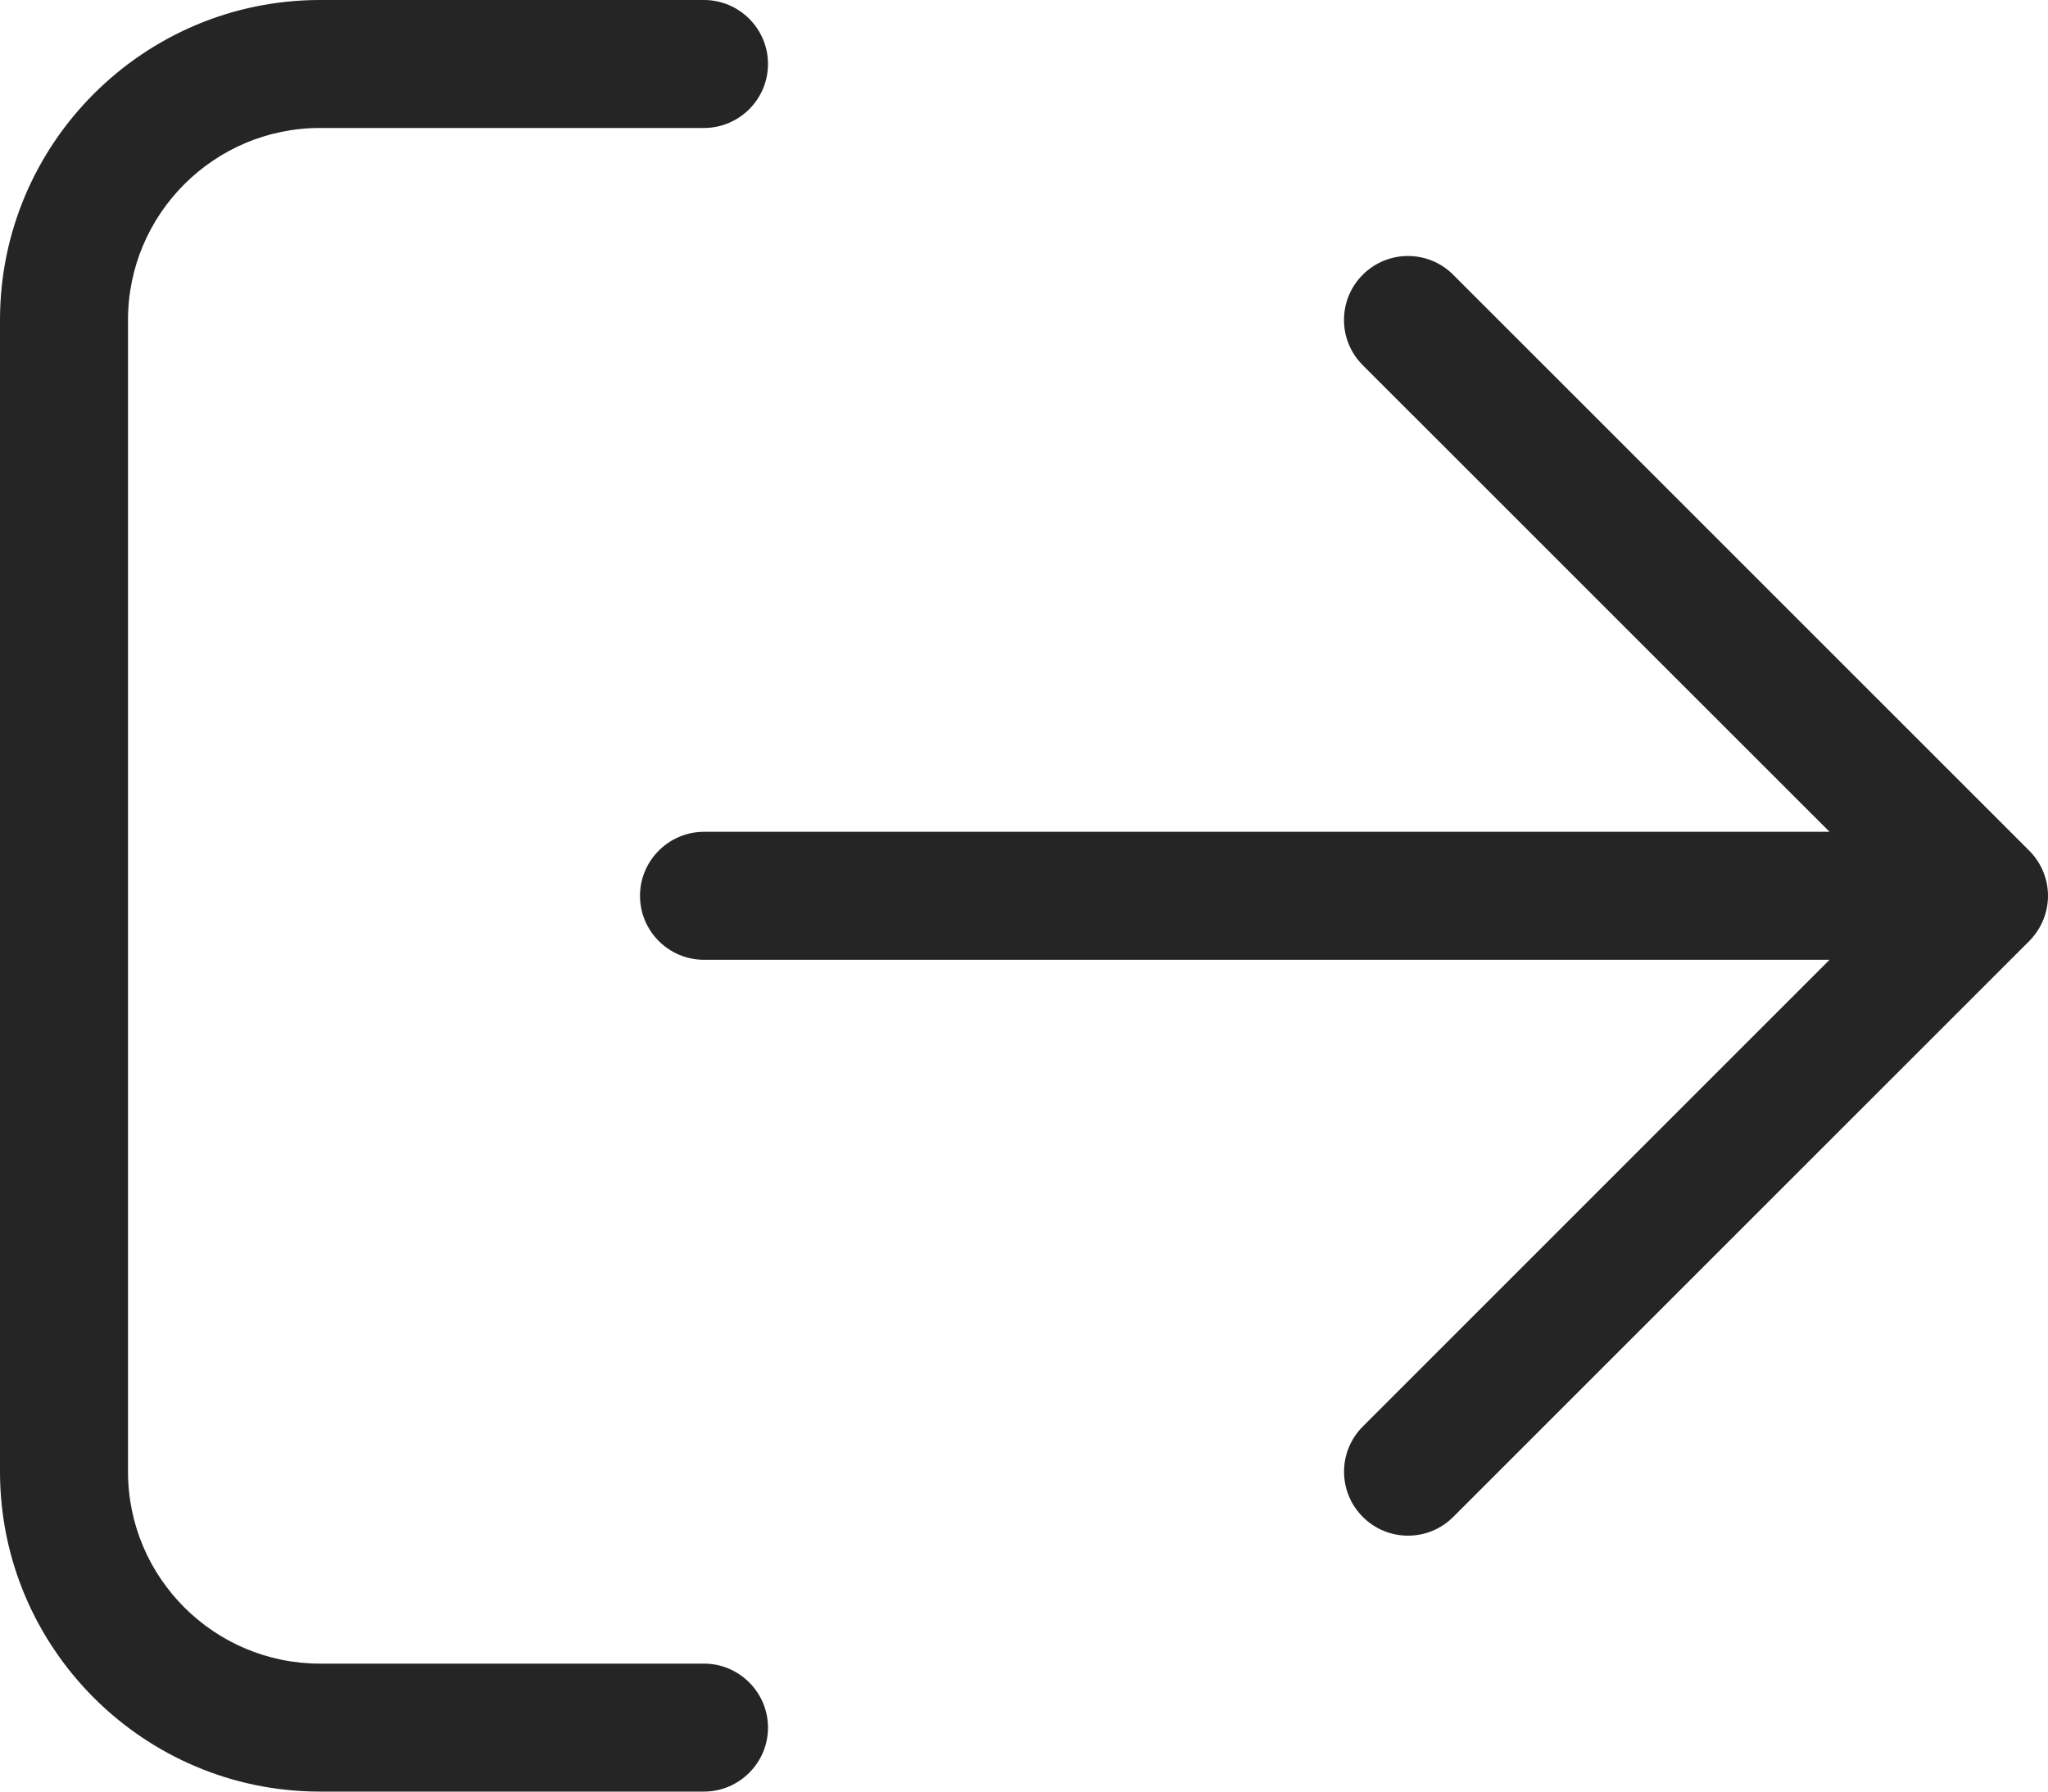 <svg width="32" height="28" viewBox="0 0 32 28" fill="none" xmlns="http://www.w3.org/2000/svg">
<path d="M31.706 13.294L22.706 4.294C22.316 3.903 21.683 3.903 21.293 4.294C20.902 4.684 20.902 5.317 21.293 5.707L28.587 13H11C10.45 13 10 13.45 10 14C10 14.55 10.447 15 11 15H28.587L21.294 22.294C20.903 22.684 20.903 23.317 21.294 23.707C21.684 24.098 22.317 24.098 22.707 23.707L31.707 14.707C31.9 14.512 32 14.256 32 14C32 13.744 31.9 13.488 31.706 13.294ZM11 26H5C3.346 26 2 24.656 2 23V5C2 3.346 3.346 2 5 2H11C11.55 2 12 1.552 12 1C12 0.448 11.55 0 11 0H5C2.243 0 0 2.243 0 5V23C0 25.756 2.243 28 5 28H11C11.55 28 12 27.55 12 27C12 26.45 11.55 26 11 26Z" fill="#252525"/>
</svg>
